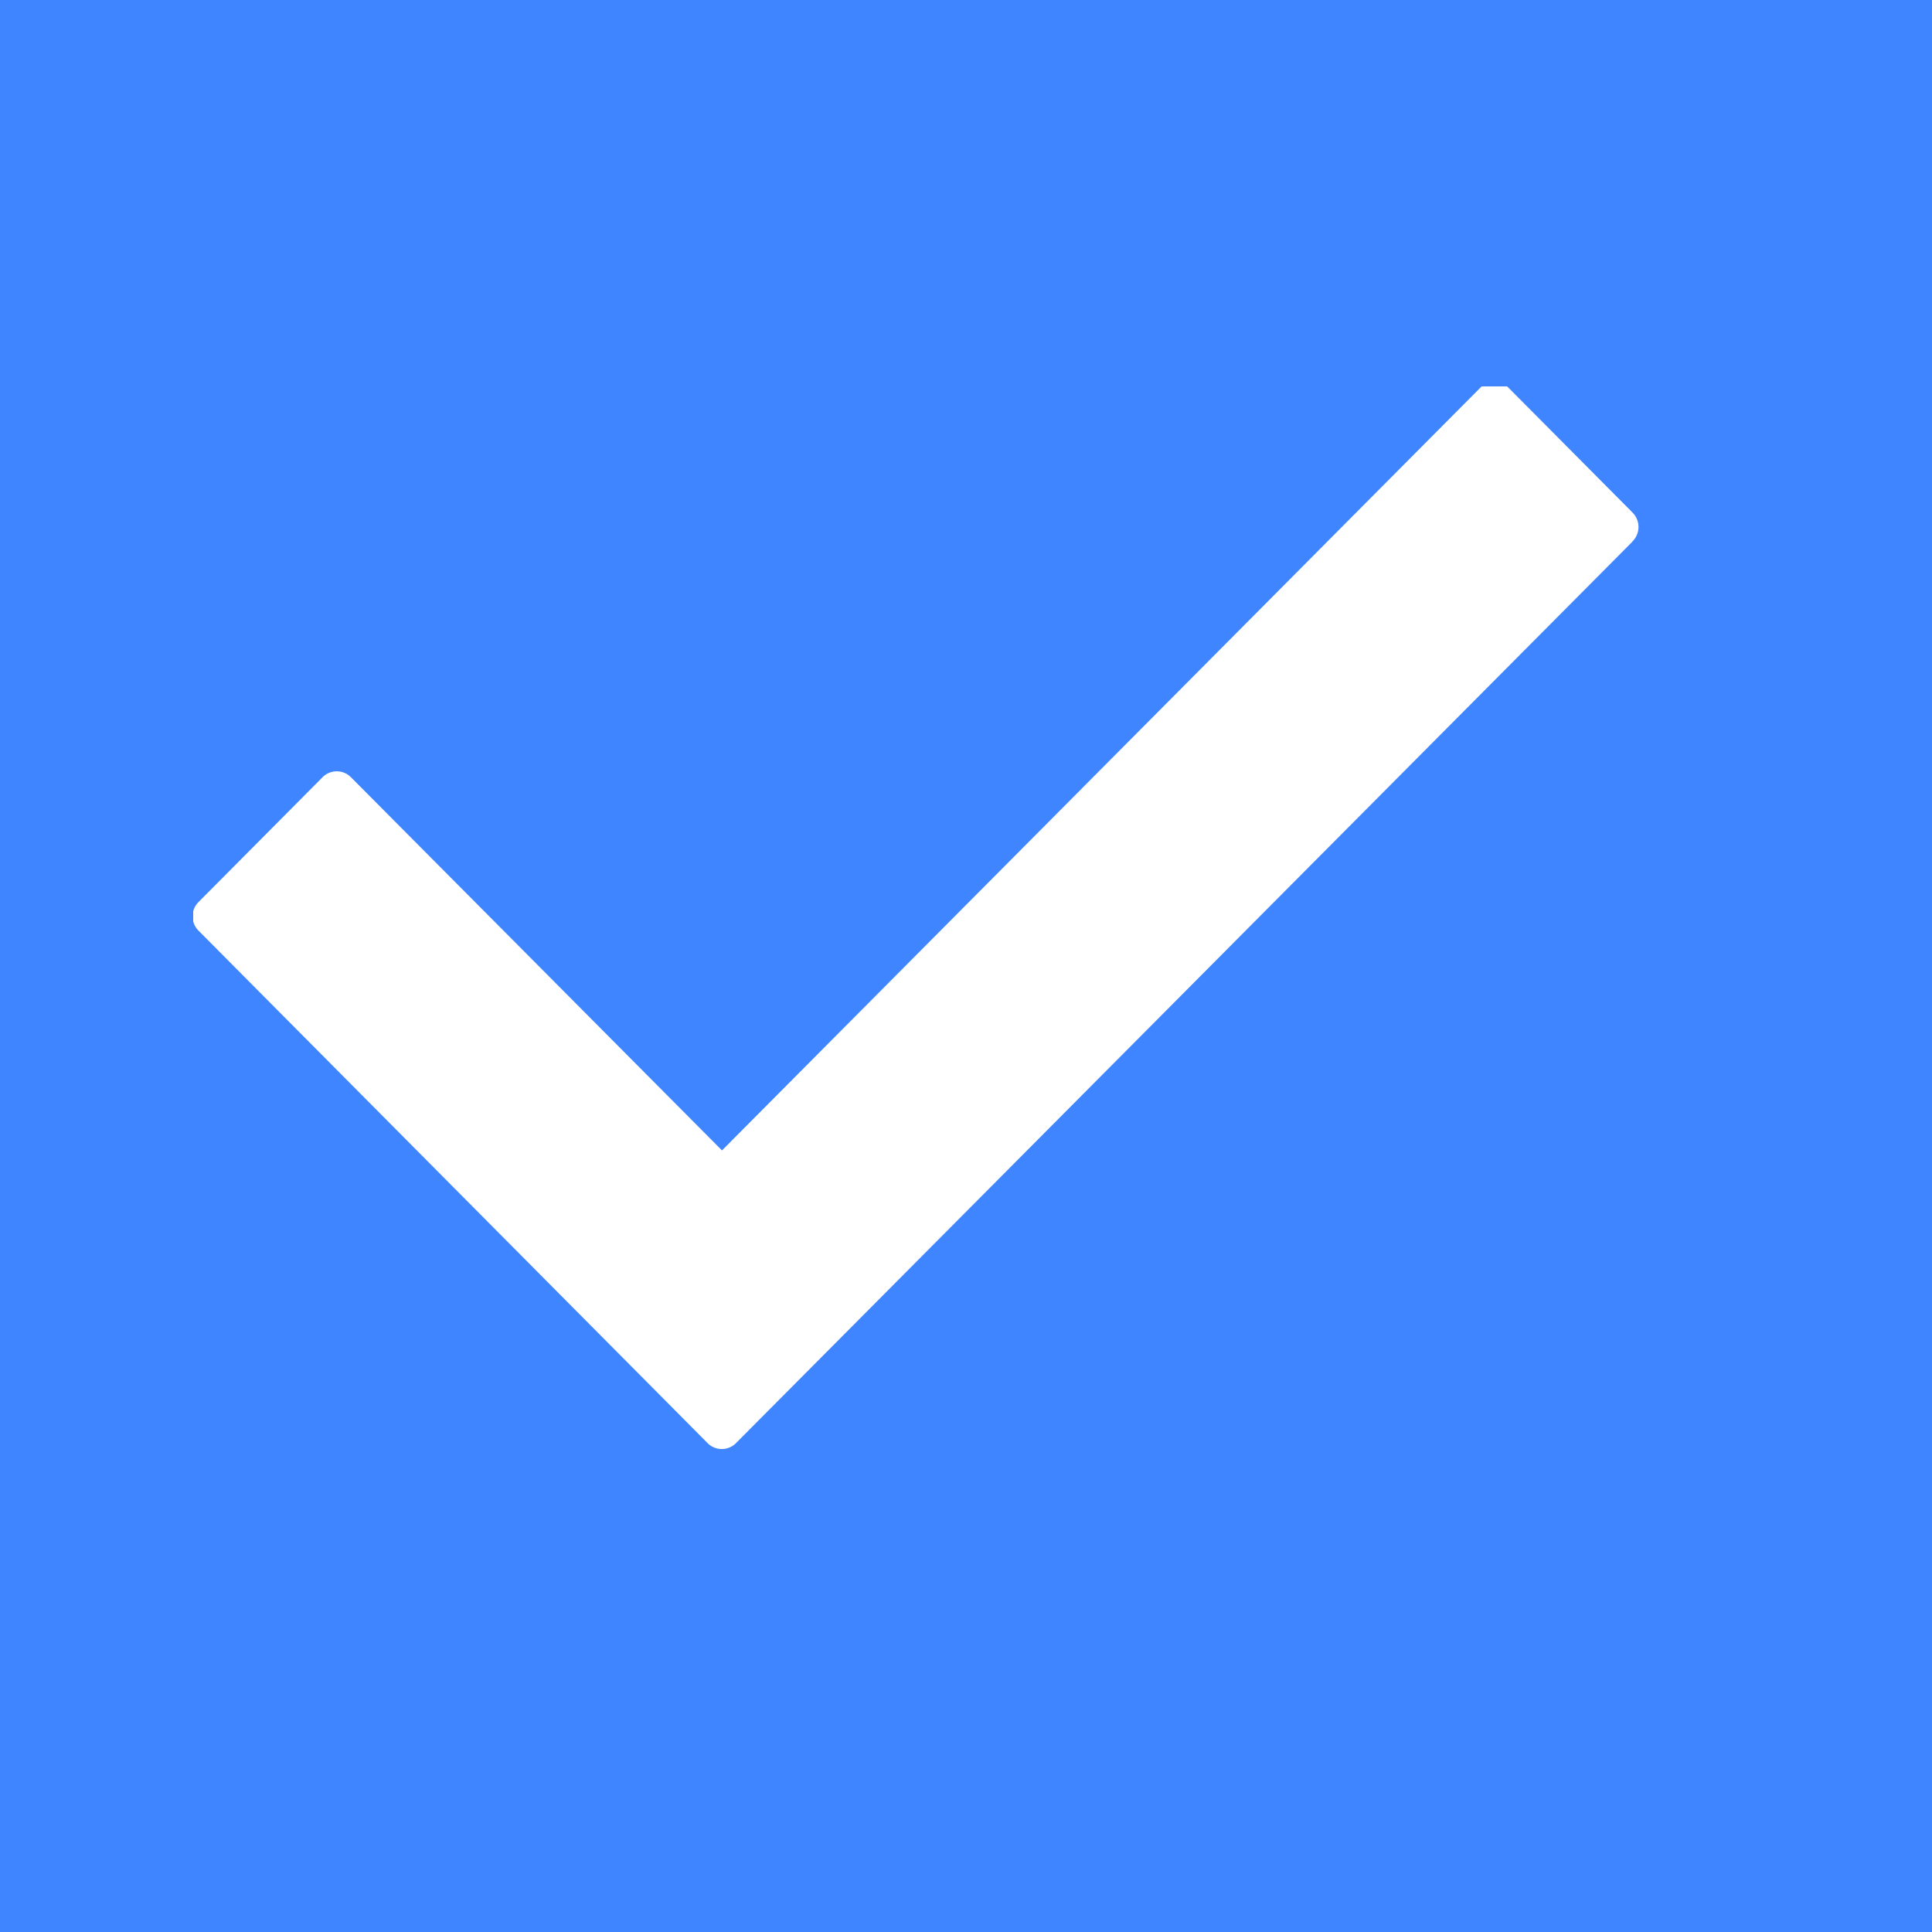 <svg xmlns="http://www.w3.org/2000/svg" width="20" height="20" viewBox="0 0 20 20">
    <defs>
        <clipPath id="jbn6hw4fpa">
            <path style="fill:#fff" d="M0 0h15v11H0z"/>
        </clipPath>
    </defs>
    <path data-name="사각형 3544" style="fill:#3e85ff" d="M0 0h20v20H0z"/>
    <g data-name="그룹 9294">
        <g data-name="그룹 9293">
            <g data-name="그룹 9292" transform="translate(2 4)" style="clip-path:url(#jbn6hw4fpa)">
                <path data-name="패스 33047" d="m280.895 399.388-9.273 9.325a.207.207 0 0 1-.3 0l-5.265-5.3a.209.209 0 0 1 0-.3l1.279-1.287a.207.207 0 0 1 .3 0l3.838 3.86 7.846-7.891a.207.207 0 0 1 .3 0l1.279 1.287a.211.211 0 0 1 0 .3zm0 0" transform="translate(-266 -397.777)" style="fill:#fff"/>
            </g>
        </g>
    </g>
</svg>
